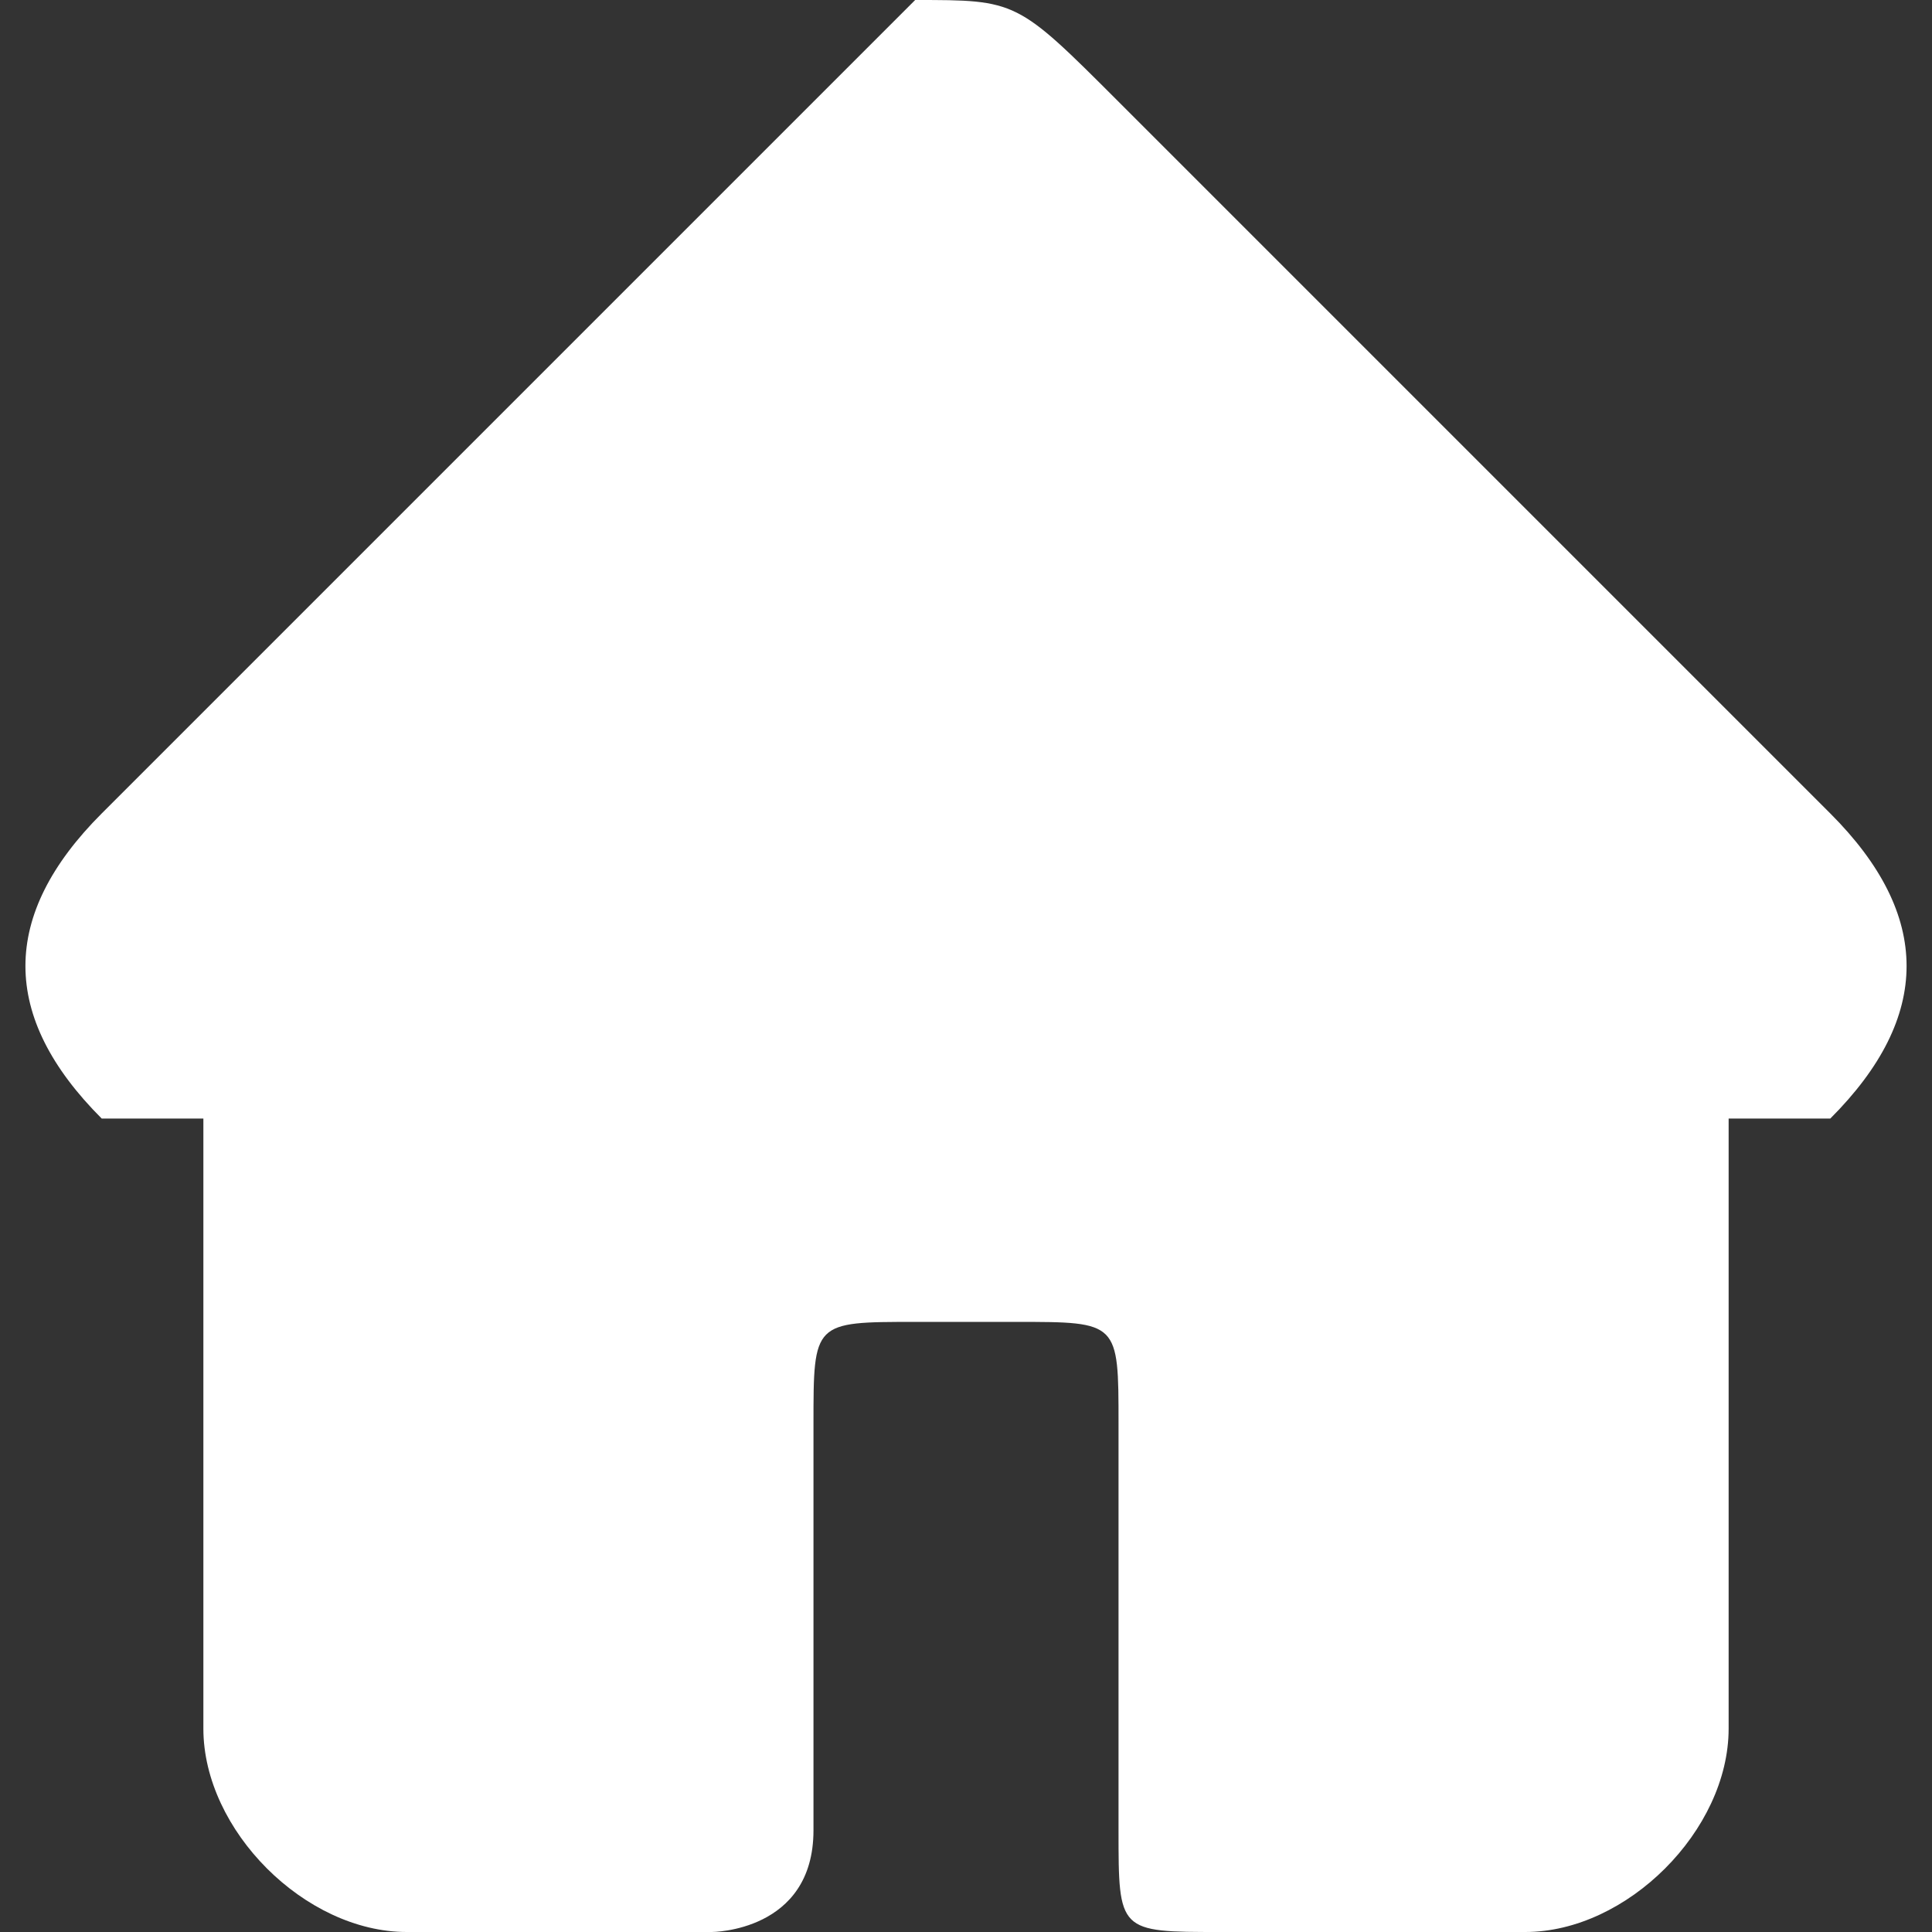 <?xml version="1.0" encoding="UTF-8"?>
<!DOCTYPE svg PUBLIC "-//W3C//DTD SVG 1.1//EN" "http://www.w3.org/Graphics/SVG/1.1/DTD/svg11.dtd">
<!-- Creator: CorelDRAW X8 -->
<svg xmlns="http://www.w3.org/2000/svg" xml:space="preserve" width="120px" height="120px" version="1.1" style="shape-rendering:geometricPrecision; text-rendering:geometricPrecision; image-rendering:optimizeQuality; fill-rule:evenodd; clip-rule:evenodd"
viewBox="0 0 19 19"
 xmlns:xlink="http://www.w3.org/1999/xlink">
 <rect x="0" y="0" width="19" height="19" fill="#333333" stroke="none"/>
 <defs>
  <style type="text/css">
   <![CDATA[
    .fil0 {fill:white}
   ]]>
  </style>
 </defs>
 <g id="Capa_x0020_1">
  <path id="home-run.svg" class="fil0" d="M18 8c0,0 0,0 0,0l-7 -7c-1,-1 -1,-1 -2,-1 0,0 0,0 -1,1l-7 7c0,0 0,0 0,0 -1,1 -1,2 0,3 0,0 0,0 1,0 0,0 0,0 0,0l0 0 0 6c0,1 1,2 2,2l3 0c0,0 1,0 1,-1l0 -4c0,-1 0,-1 1,-1l1 0c1,0 1,0 1,1l0 4c0,1 0,1 1,1l3 0c1,0 2,-1 2,-2l0 -6 0 0c1,0 1,0 1,0 1,-1 1,-2 0,-3zm0 0z"/>
 </g>
</svg>
